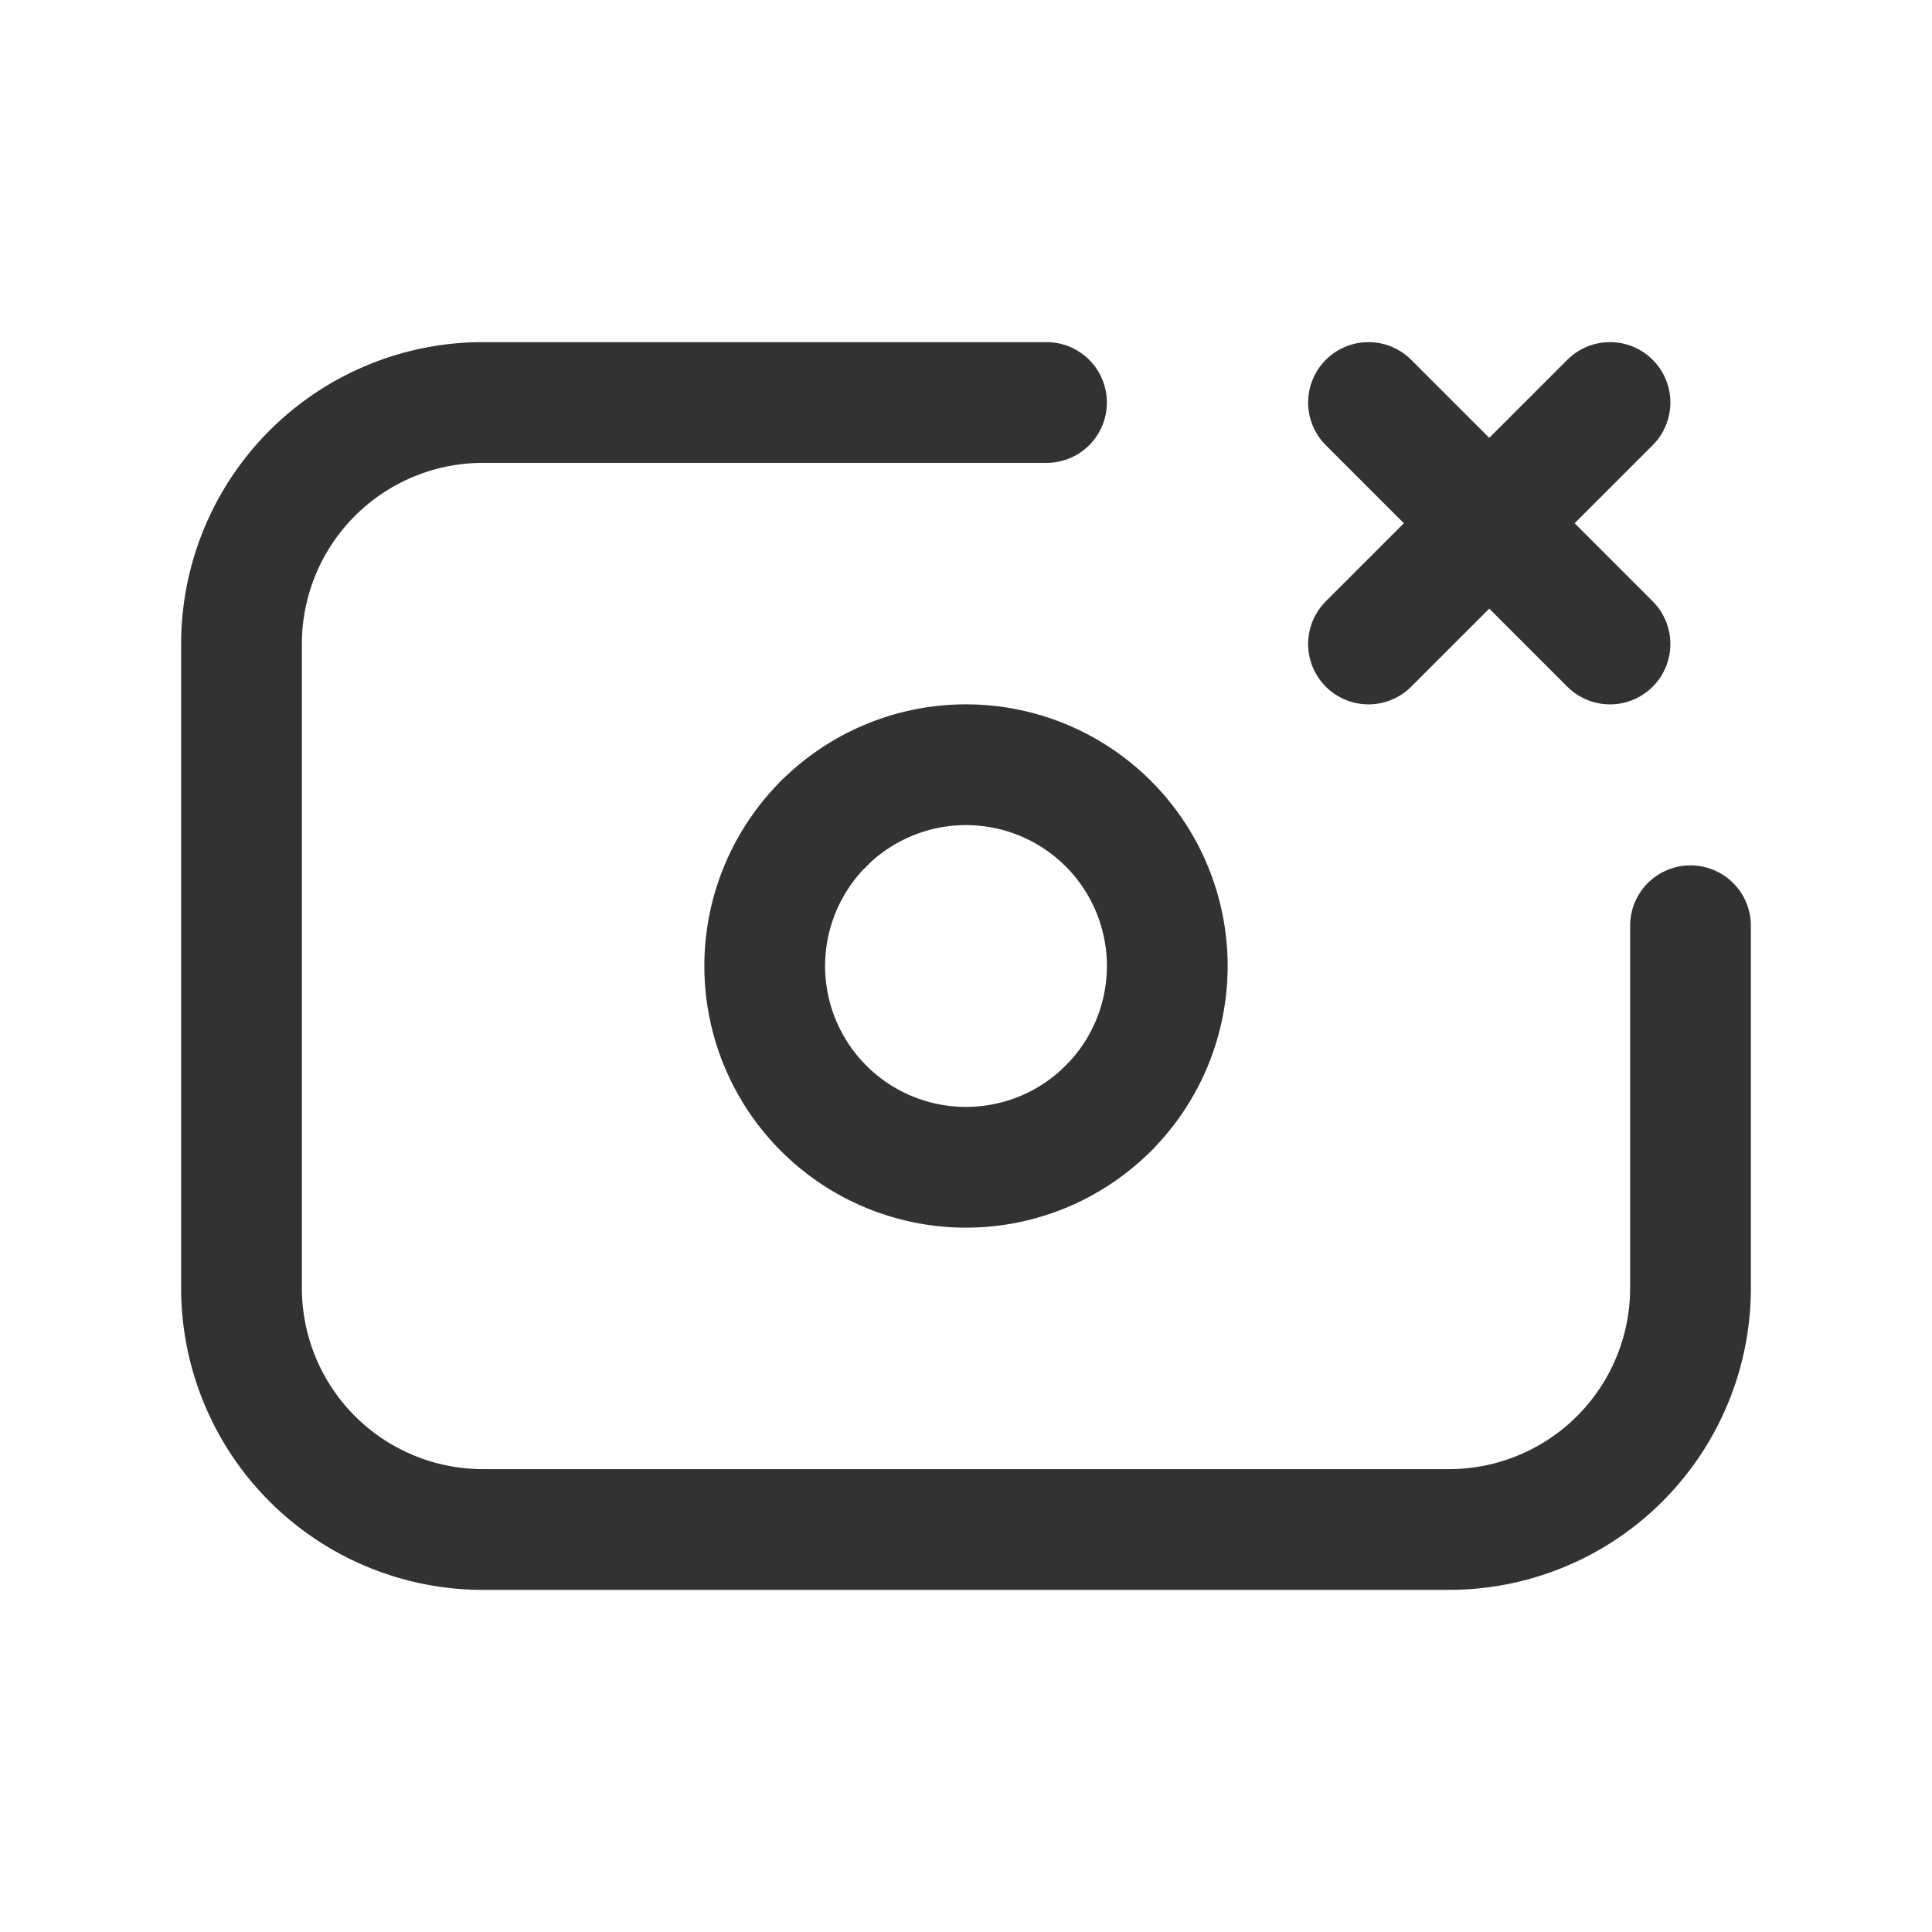 <svg xmlns="http://www.w3.org/2000/svg" viewBox="0 0 24 24"><path d="M10.232,10.232a2.5,2.5,0,0,0,3.536,3.536" fill="none" stroke="#323232" stroke-linecap="round" stroke-linejoin="round" stroke-width="1.5"/><path d="M13.768,13.768a2.5,2.5,0,0,0-3.536-3.536" fill="none" stroke="#323232" stroke-linecap="round" stroke-linejoin="round" stroke-width="1.5"/><path d="M21,11.5V16a3,3,0,0,1-3,3H6a3,3,0,0,1-3-3V8A3,3,0,0,1,6,5h7" fill="none" stroke="#323232" stroke-linecap="round" stroke-linejoin="round" stroke-width="1.5"/><line x1="20" y1="8" x2="17" y2="5" fill="none" stroke="#323232" stroke-linecap="round" stroke-linejoin="round" stroke-width="1.5"/><line x1="20" y1="5" x2="17" y2="8" fill="none" stroke="#323232" stroke-linecap="round" stroke-linejoin="round" stroke-width="1.5"/></svg>